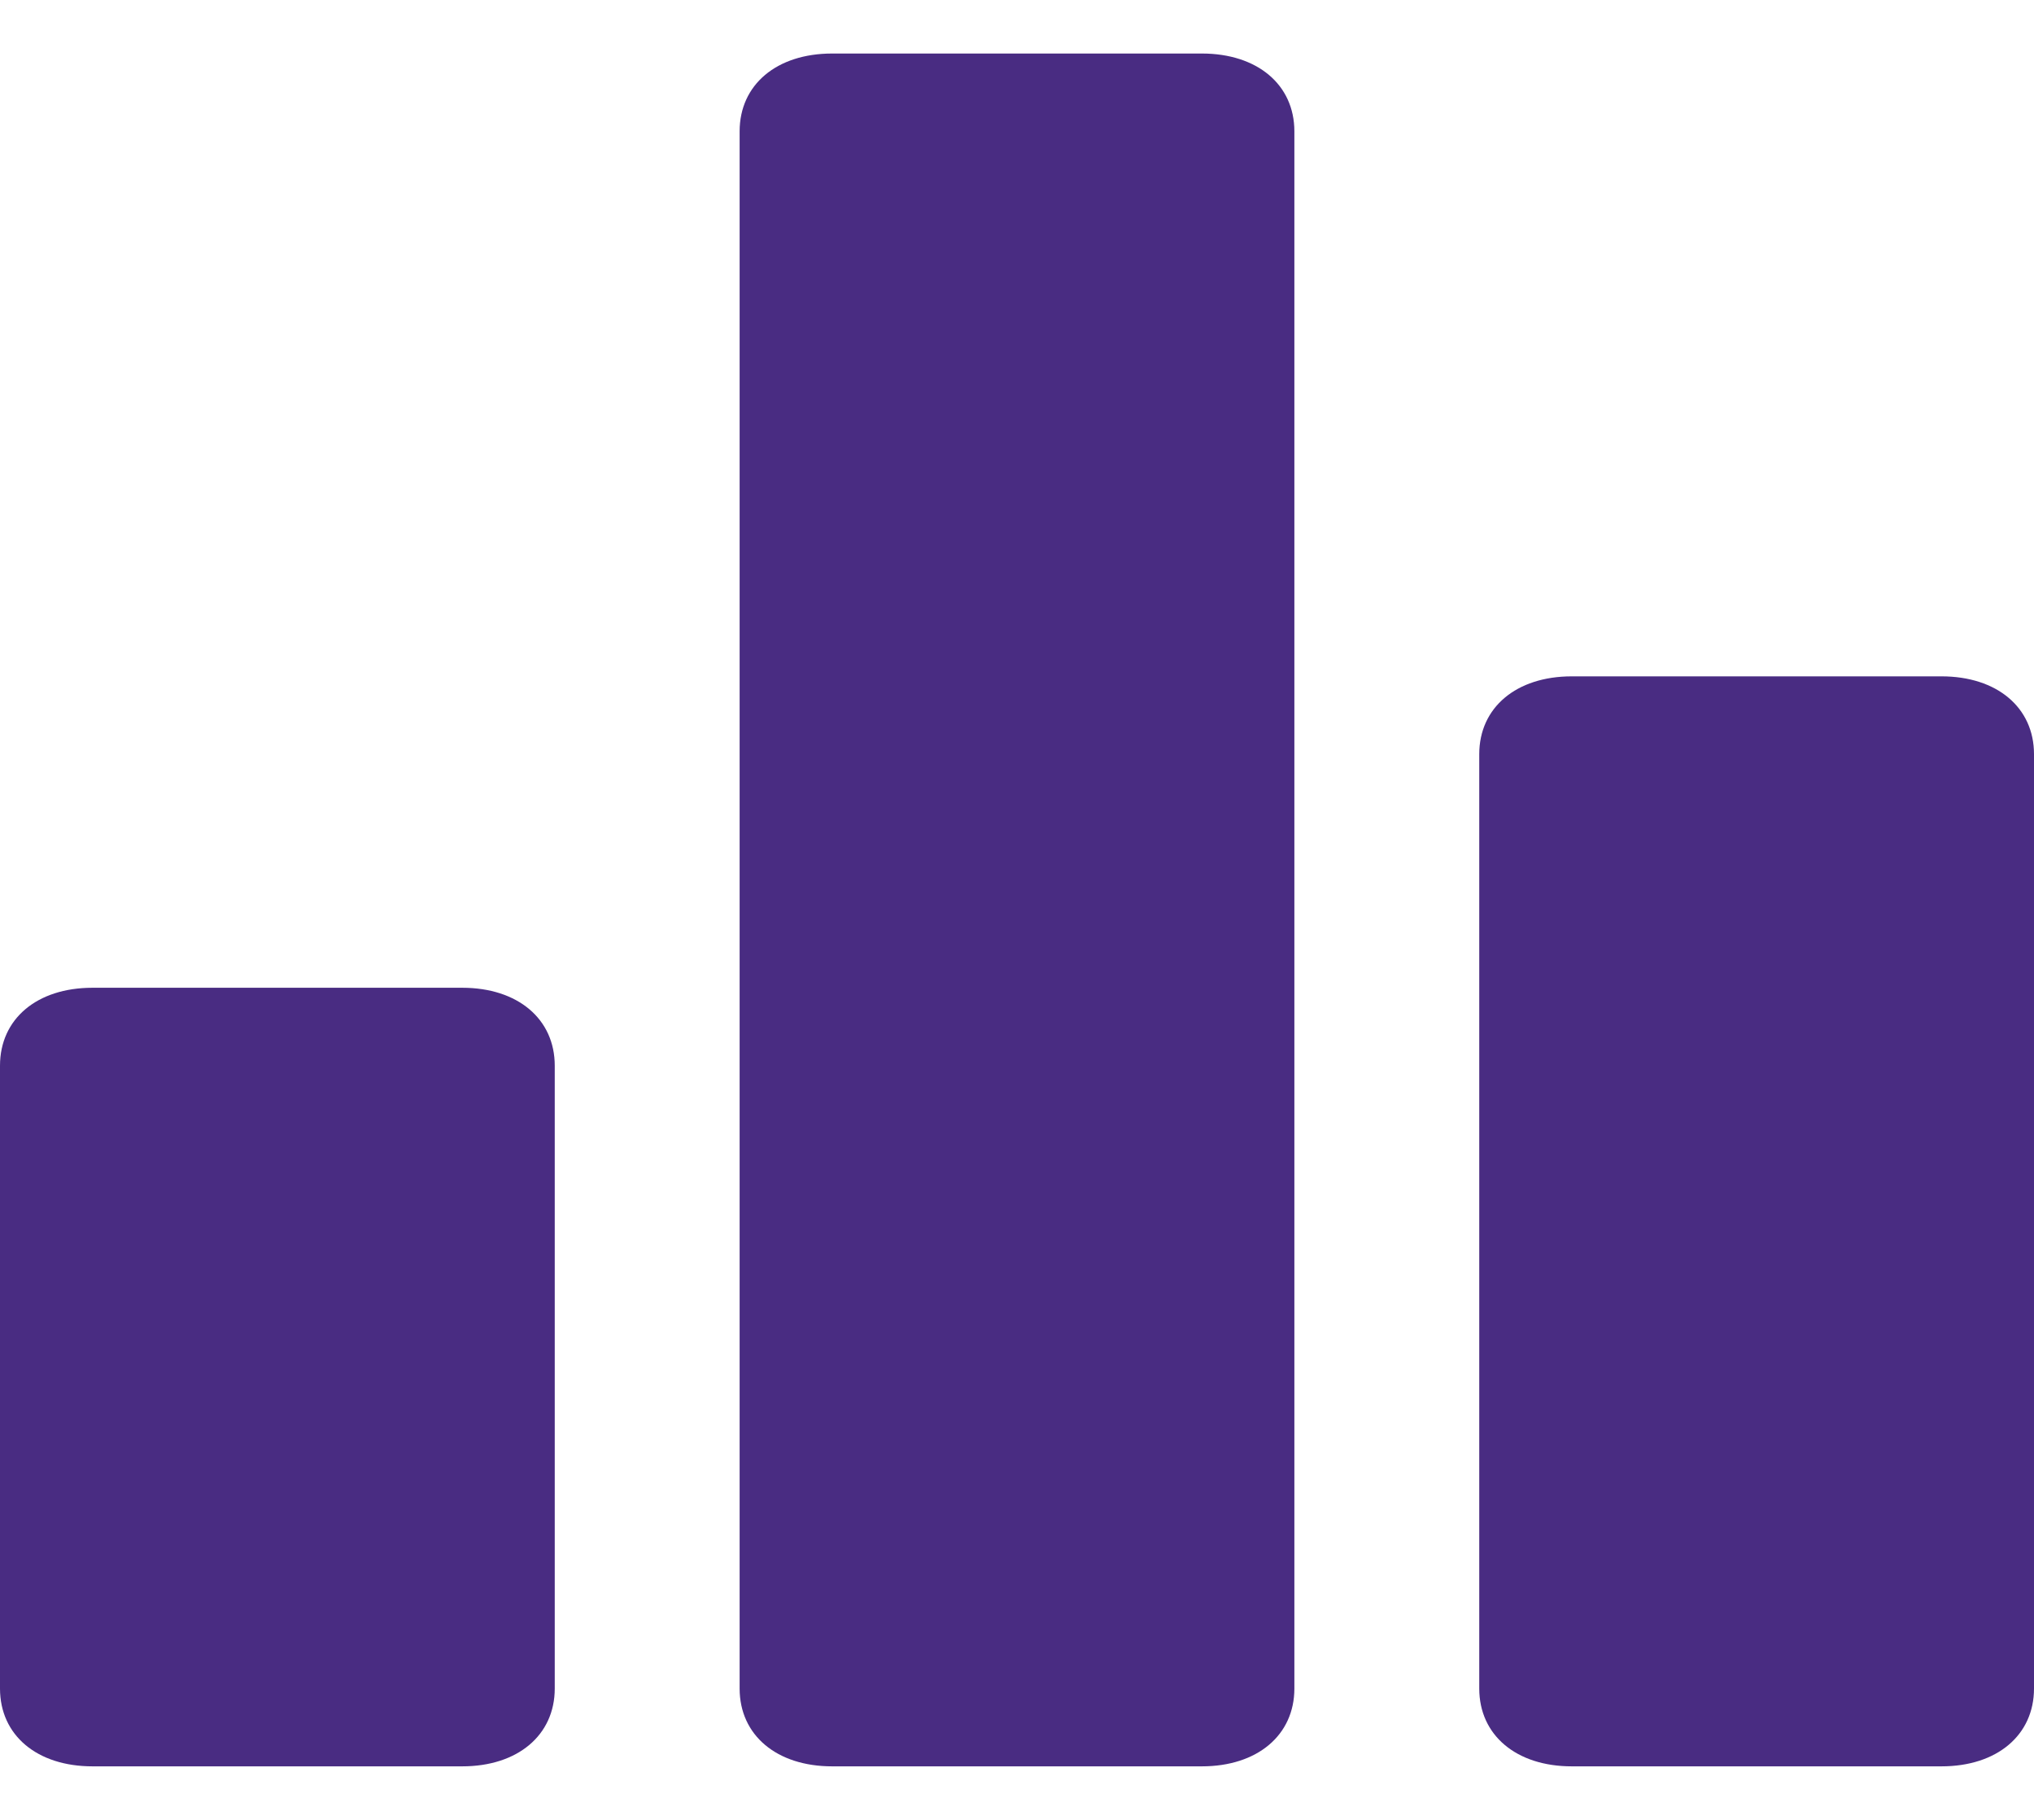 <svg width="19" height="17" viewBox="0 0 19 17" fill="none" xmlns="http://www.w3.org/2000/svg">
<path d="M4.318 9.227H0.864C0.345 9.227 0 9.518 0 9.955V15.773C0 16.209 0.345 16.5 0.864 16.5H4.318C4.836 16.5 5.182 16.209 5.182 15.773V9.955C5.182 9.518 4.836 9.227 4.318 9.227ZM18.136 6.318H14.682C14.164 6.318 13.818 6.609 13.818 7.045V15.773C13.818 16.209 14.164 16.5 14.682 16.5H18.136C18.654 16.5 19 16.209 19 15.773V7.045C19 6.609 18.654 6.318 18.136 6.318ZM11.227 0.5H7.773C7.255 0.5 6.909 0.791 6.909 1.227V15.773C6.909 16.209 7.255 16.5 7.773 16.5H11.227C11.745 16.5 12.091 16.209 12.091 15.773V1.227C12.091 0.791 11.745 0.5 11.227 0.5Z" fill="#492C82"/>
</svg>

